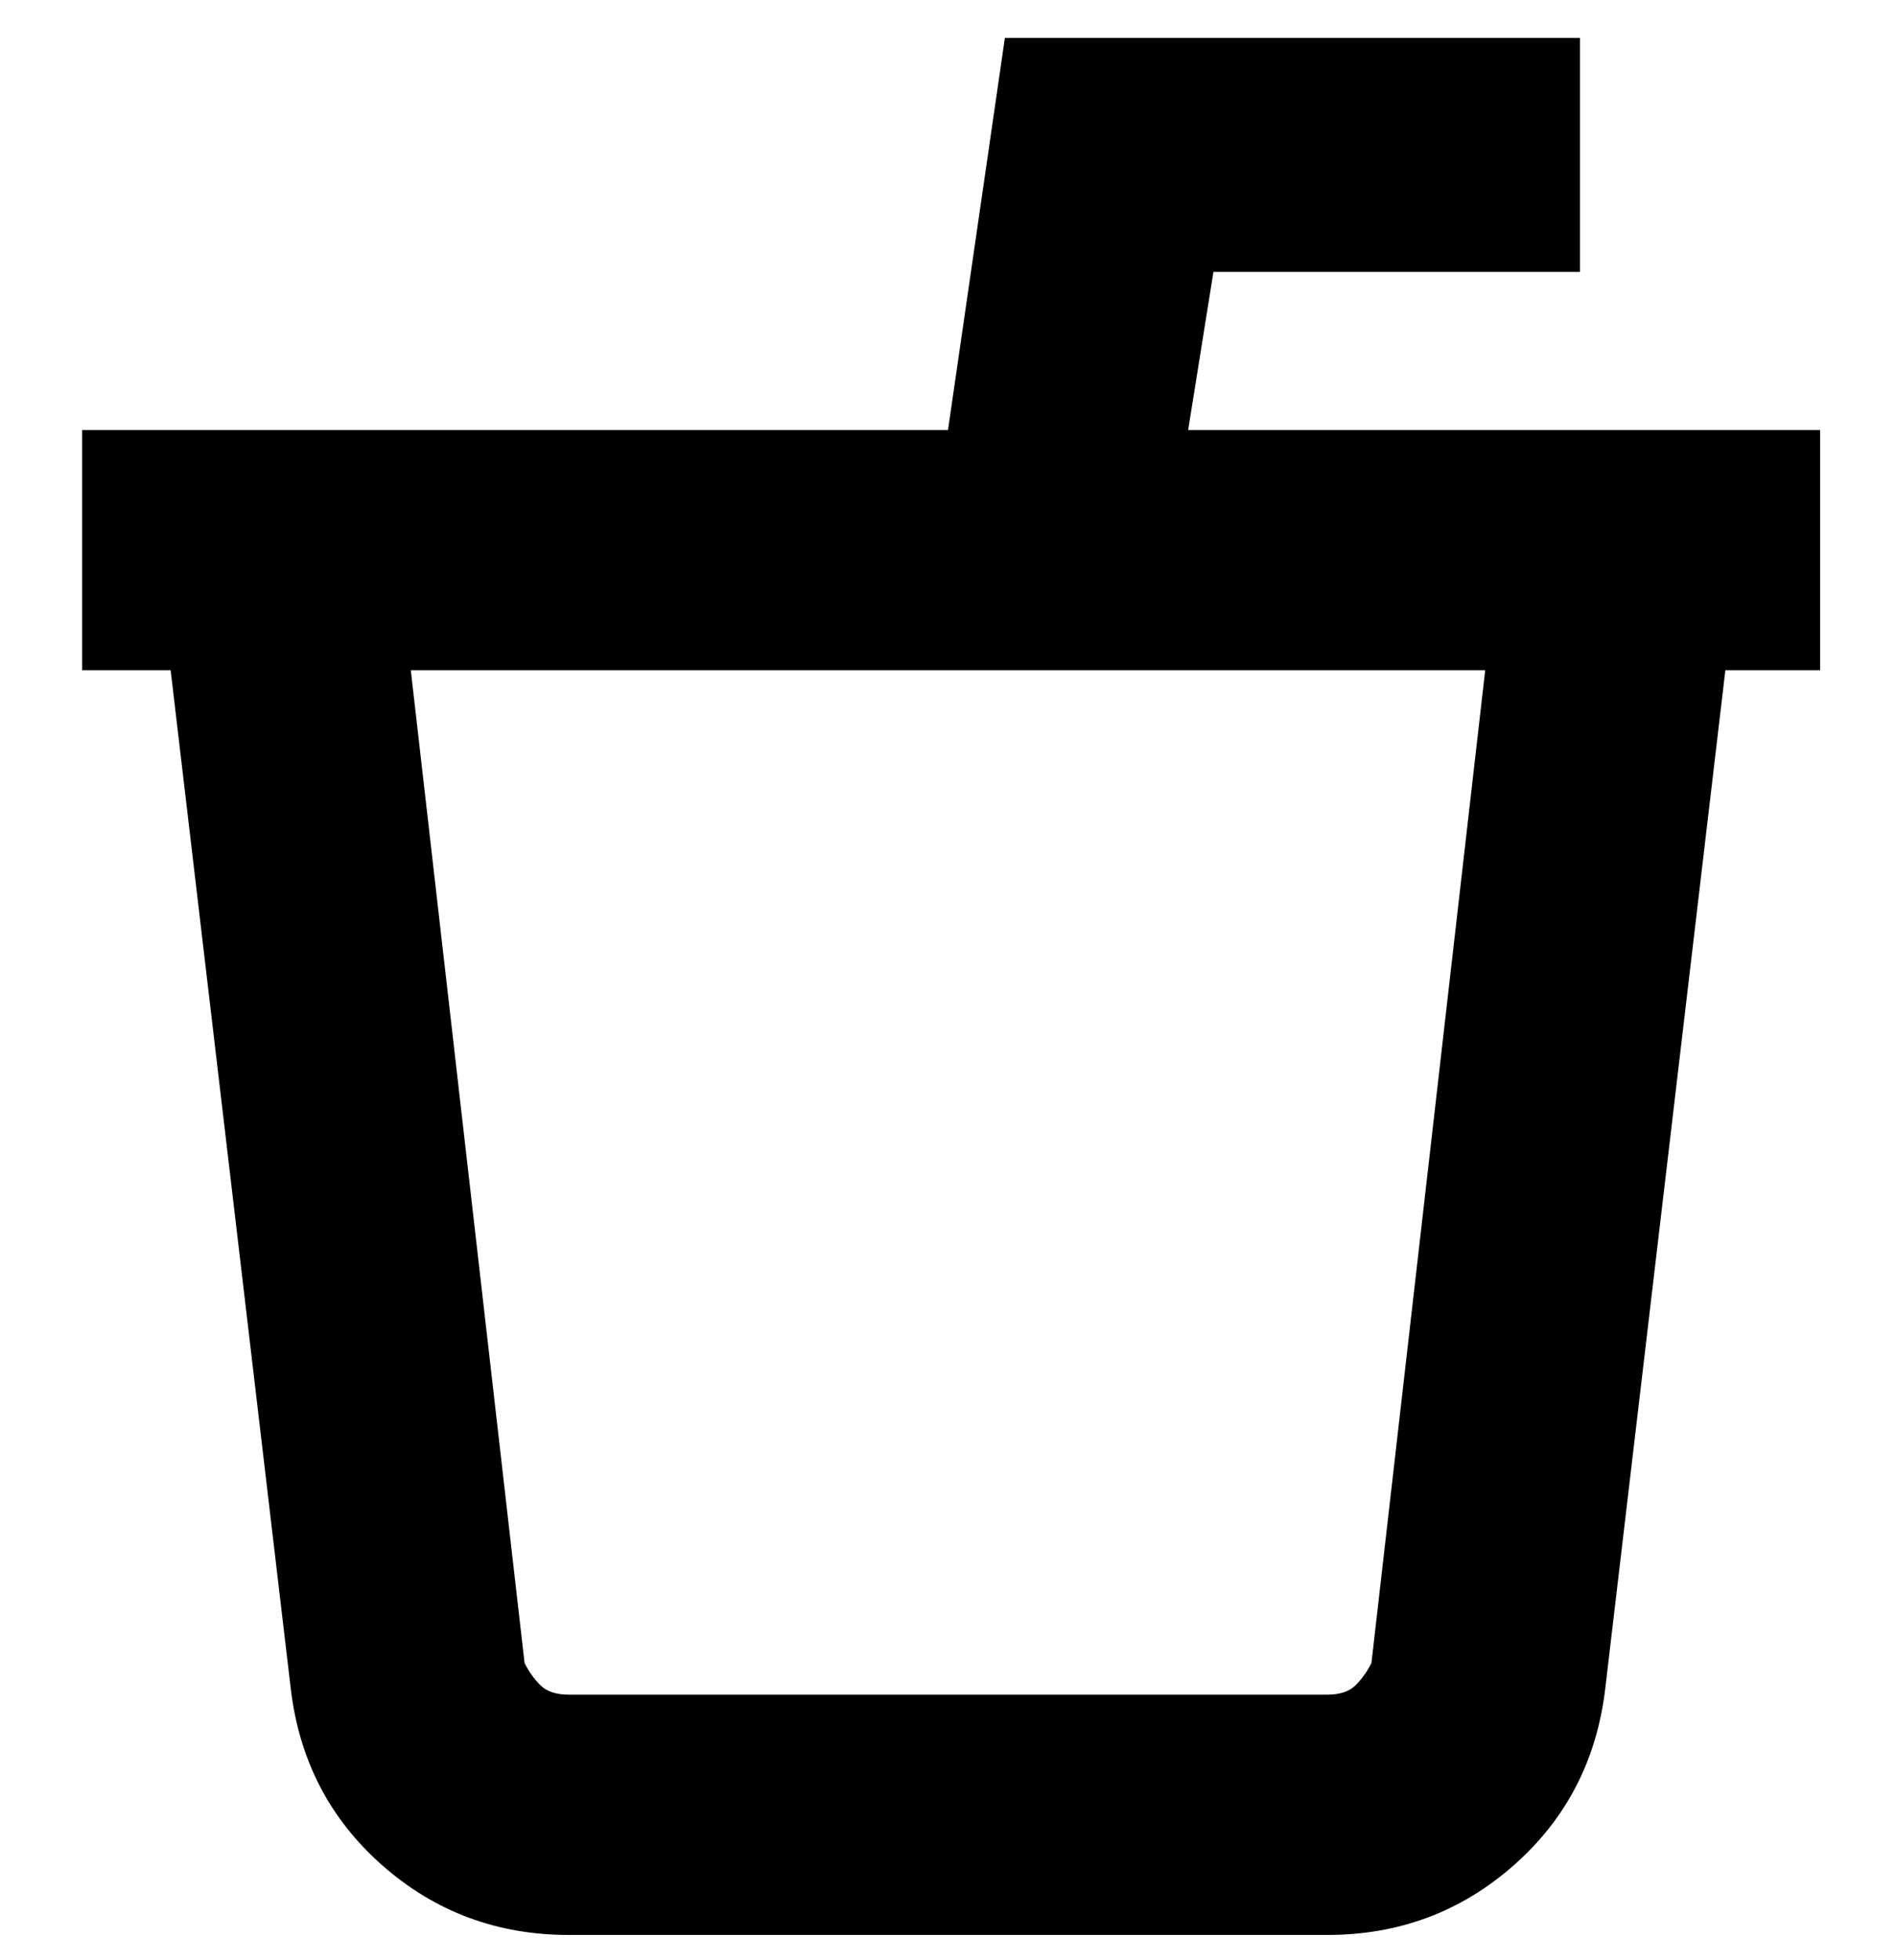 <svg viewBox="0 0 300 310" xmlns="http://www.w3.org/2000/svg"><path d="M288 68H188l4-25h58V6h-91l-9 62H13v38h14l19 161q2 17 14.5 28T90 306h120q17 0 29.5-11t14.5-28l19-161h15V68zm-71 195q-1 2-2.5 3.5T210 268H90q-3 0-4.5-1.5T83 263L65 106h170l-18 157z"/></svg>